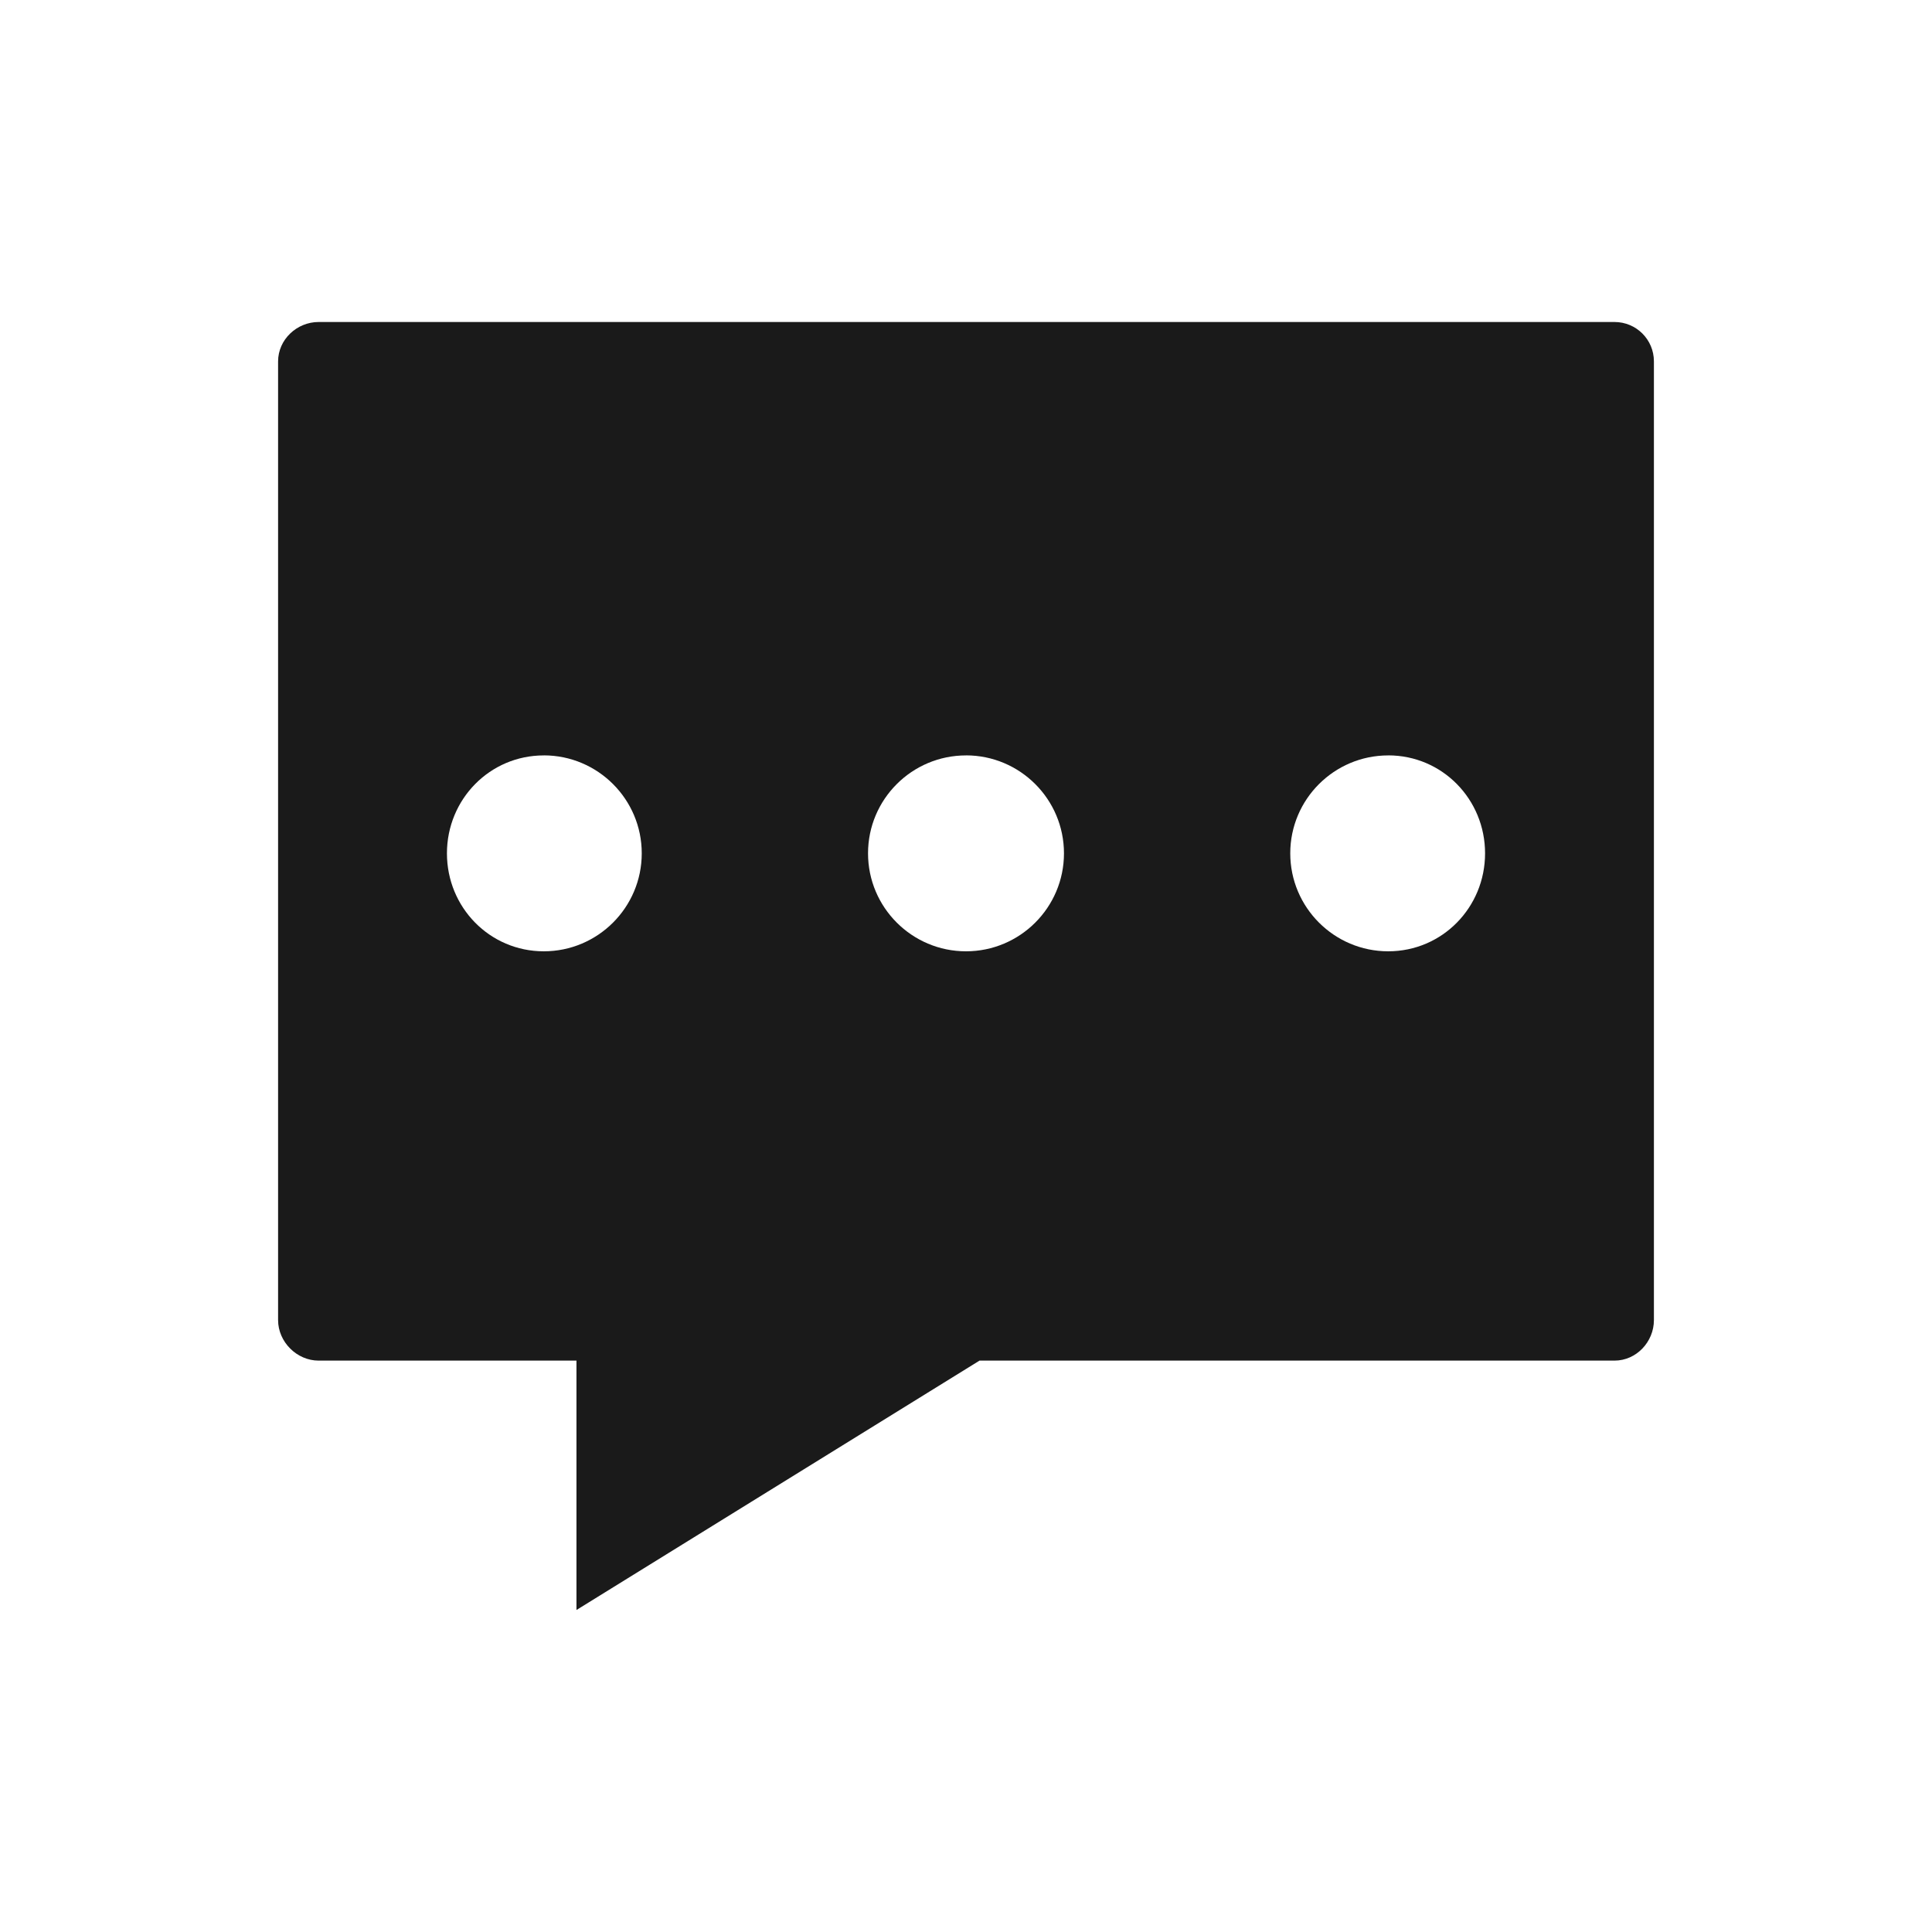 <?xml version="1.0" encoding="UTF-8" standalone="no"?>
<!-- Created with Inkscape (http://www.inkscape.org/) -->

<svg
   xmlns:dc="http://purl.org/dc/elements/1.1/"
   xmlns:cc="http://creativecommons.org/ns#"
   xmlns:rdf="http://www.w3.org/1999/02/22-rdf-syntax-ns#"
   xmlns:svg="http://www.w3.org/2000/svg"
   xmlns="http://www.w3.org/2000/svg"
   xmlns:sodipodi="http://sodipodi.sourceforge.net/DTD/sodipodi-0.dtd"
   xmlns:inkscape="http://www.inkscape.org/namespaces/inkscape"
   width="48"
   height="48"
   id="svg3048"
   version="1.1"
   inkscape:version="0.48+devel r12388"
   sodipodi:docname="applications-chat-panel.svg">
  <defs
     id="defs3050" />
  <sodipodi:namedview
     id="base"
     pagecolor="#ffffff"
     bordercolor="#666666"
     borderopacity="1.0"
     inkscape:pageopacity="0.0"
     inkscape:pageshadow="2"
     inkscape:zoom="11.725"
     inkscape:cx="18.812158"
     inkscape:cy="27.628075"
     inkscape:document-units="px"
     inkscape:current-layer="layer1"
     showgrid="false"
     inkscape:window-width="1366"
     inkscape:window-height="714"
     inkscape:window-x="0"
     inkscape:window-y="30"
     inkscape:window-maximized="1"
     showguides="true"
     inkscape:guide-bbox="true" />
  <g
     inkscape:label="Capa 1"
     inkscape:groupmode="layer"
     id="layer1"
     transform="translate(0,-1004.362)">
    <path
       style="color:#000000;fill:#1a1a1a;fill-opacity:1;fill-rule:nonzero;stroke:none;stroke-width:0.5;marker:none;visibility:visible;display:inline;overflow:visible;enable-background:accumulate"
       d="m 7.916,1012.362 c -0.542,0 -1.007,0.437 -1.007,0.979 l 0,23.818 c 0,0.542 0.465,1.007 1.007,1.007 l 6.406,0 0,6.196 10.014,-6.196 15.776,0 c 0.542,0 0.979,-0.465 0.979,-1.007 l 0,-23.818 C 41.091,1012.799 40.654,1012.362 40.112,1012.362 z m 5.594,10.767 c 1.343,0 2.434,1.091 2.434,2.434 0,1.343 -1.091,2.434 -2.434,2.434 -1.343,0 -2.406,-1.091 -2.406,-2.434 C 11.105,1024.22 12.168,1023.13 13.51,1023.13 z m 10.49,0 c 1.343,0 2.434,1.091 2.434,2.434 0,1.343 -1.091,2.434 -2.434,2.434 -1.343,0 -2.434,-1.091 -2.434,-2.434 C 21.566,1024.22 22.657,1023.13 24,1023.13 z m 10.49,0 c 1.343,0 2.406,1.091 2.406,2.434 0,1.343 -1.063,2.434 -2.406,2.434 -1.343,0 -2.434,-1.091 -2.434,-2.434 C 32.056,1024.22 33.147,1023.13 34.49,1023.13 Z"
       id="rect833"
       inkscape:connector-curvature="0"
       sodipodi:nodetypes="sssscccssssssssssssssssssss" />
  </g>
</svg>
